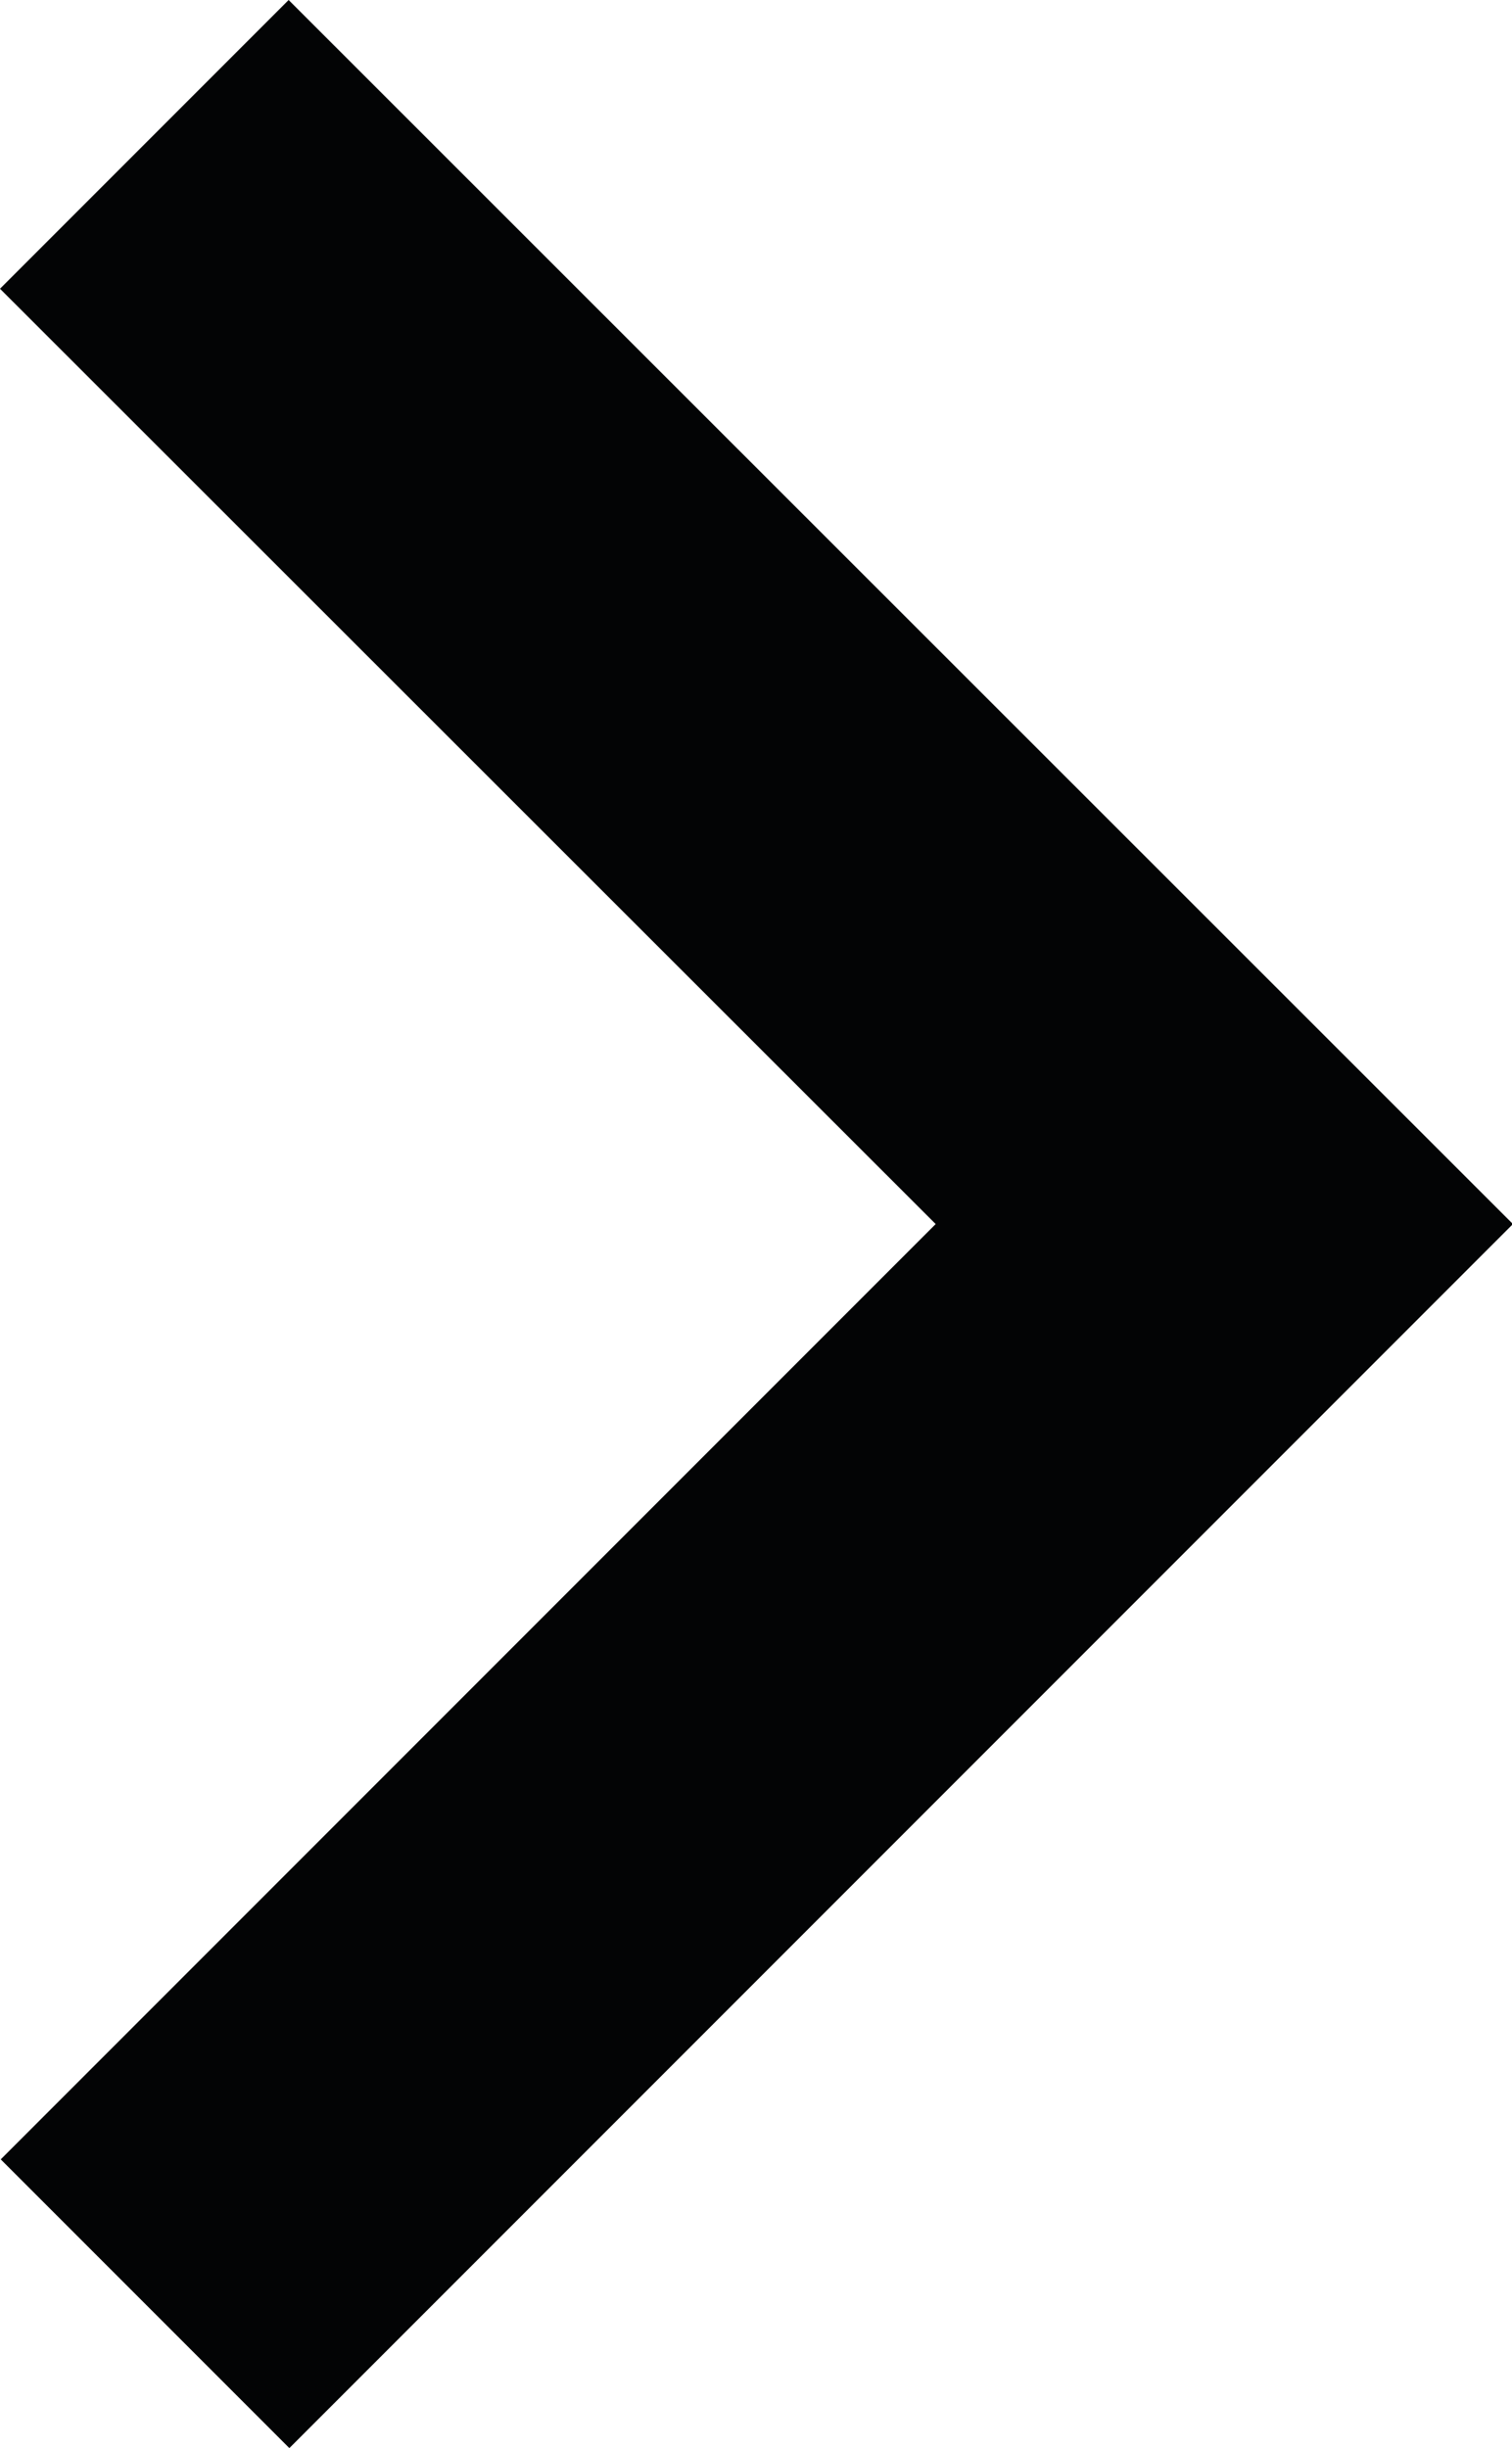 <svg id="Сгруппировать_15" data-name="Сгруппировать 15" xmlns="http://www.w3.org/2000/svg" width="8.23" height="13.319" viewBox="0 0 8.23 13.319">
  <path id="Контур_11" data-name="Контур 11" d="M50.478,0,48.907,1.571,54,6.66l-5.089,5.089,1.571,1.571,6.66-6.66Z" transform="translate(-48.907)" fill="#030405"/>
</svg>
